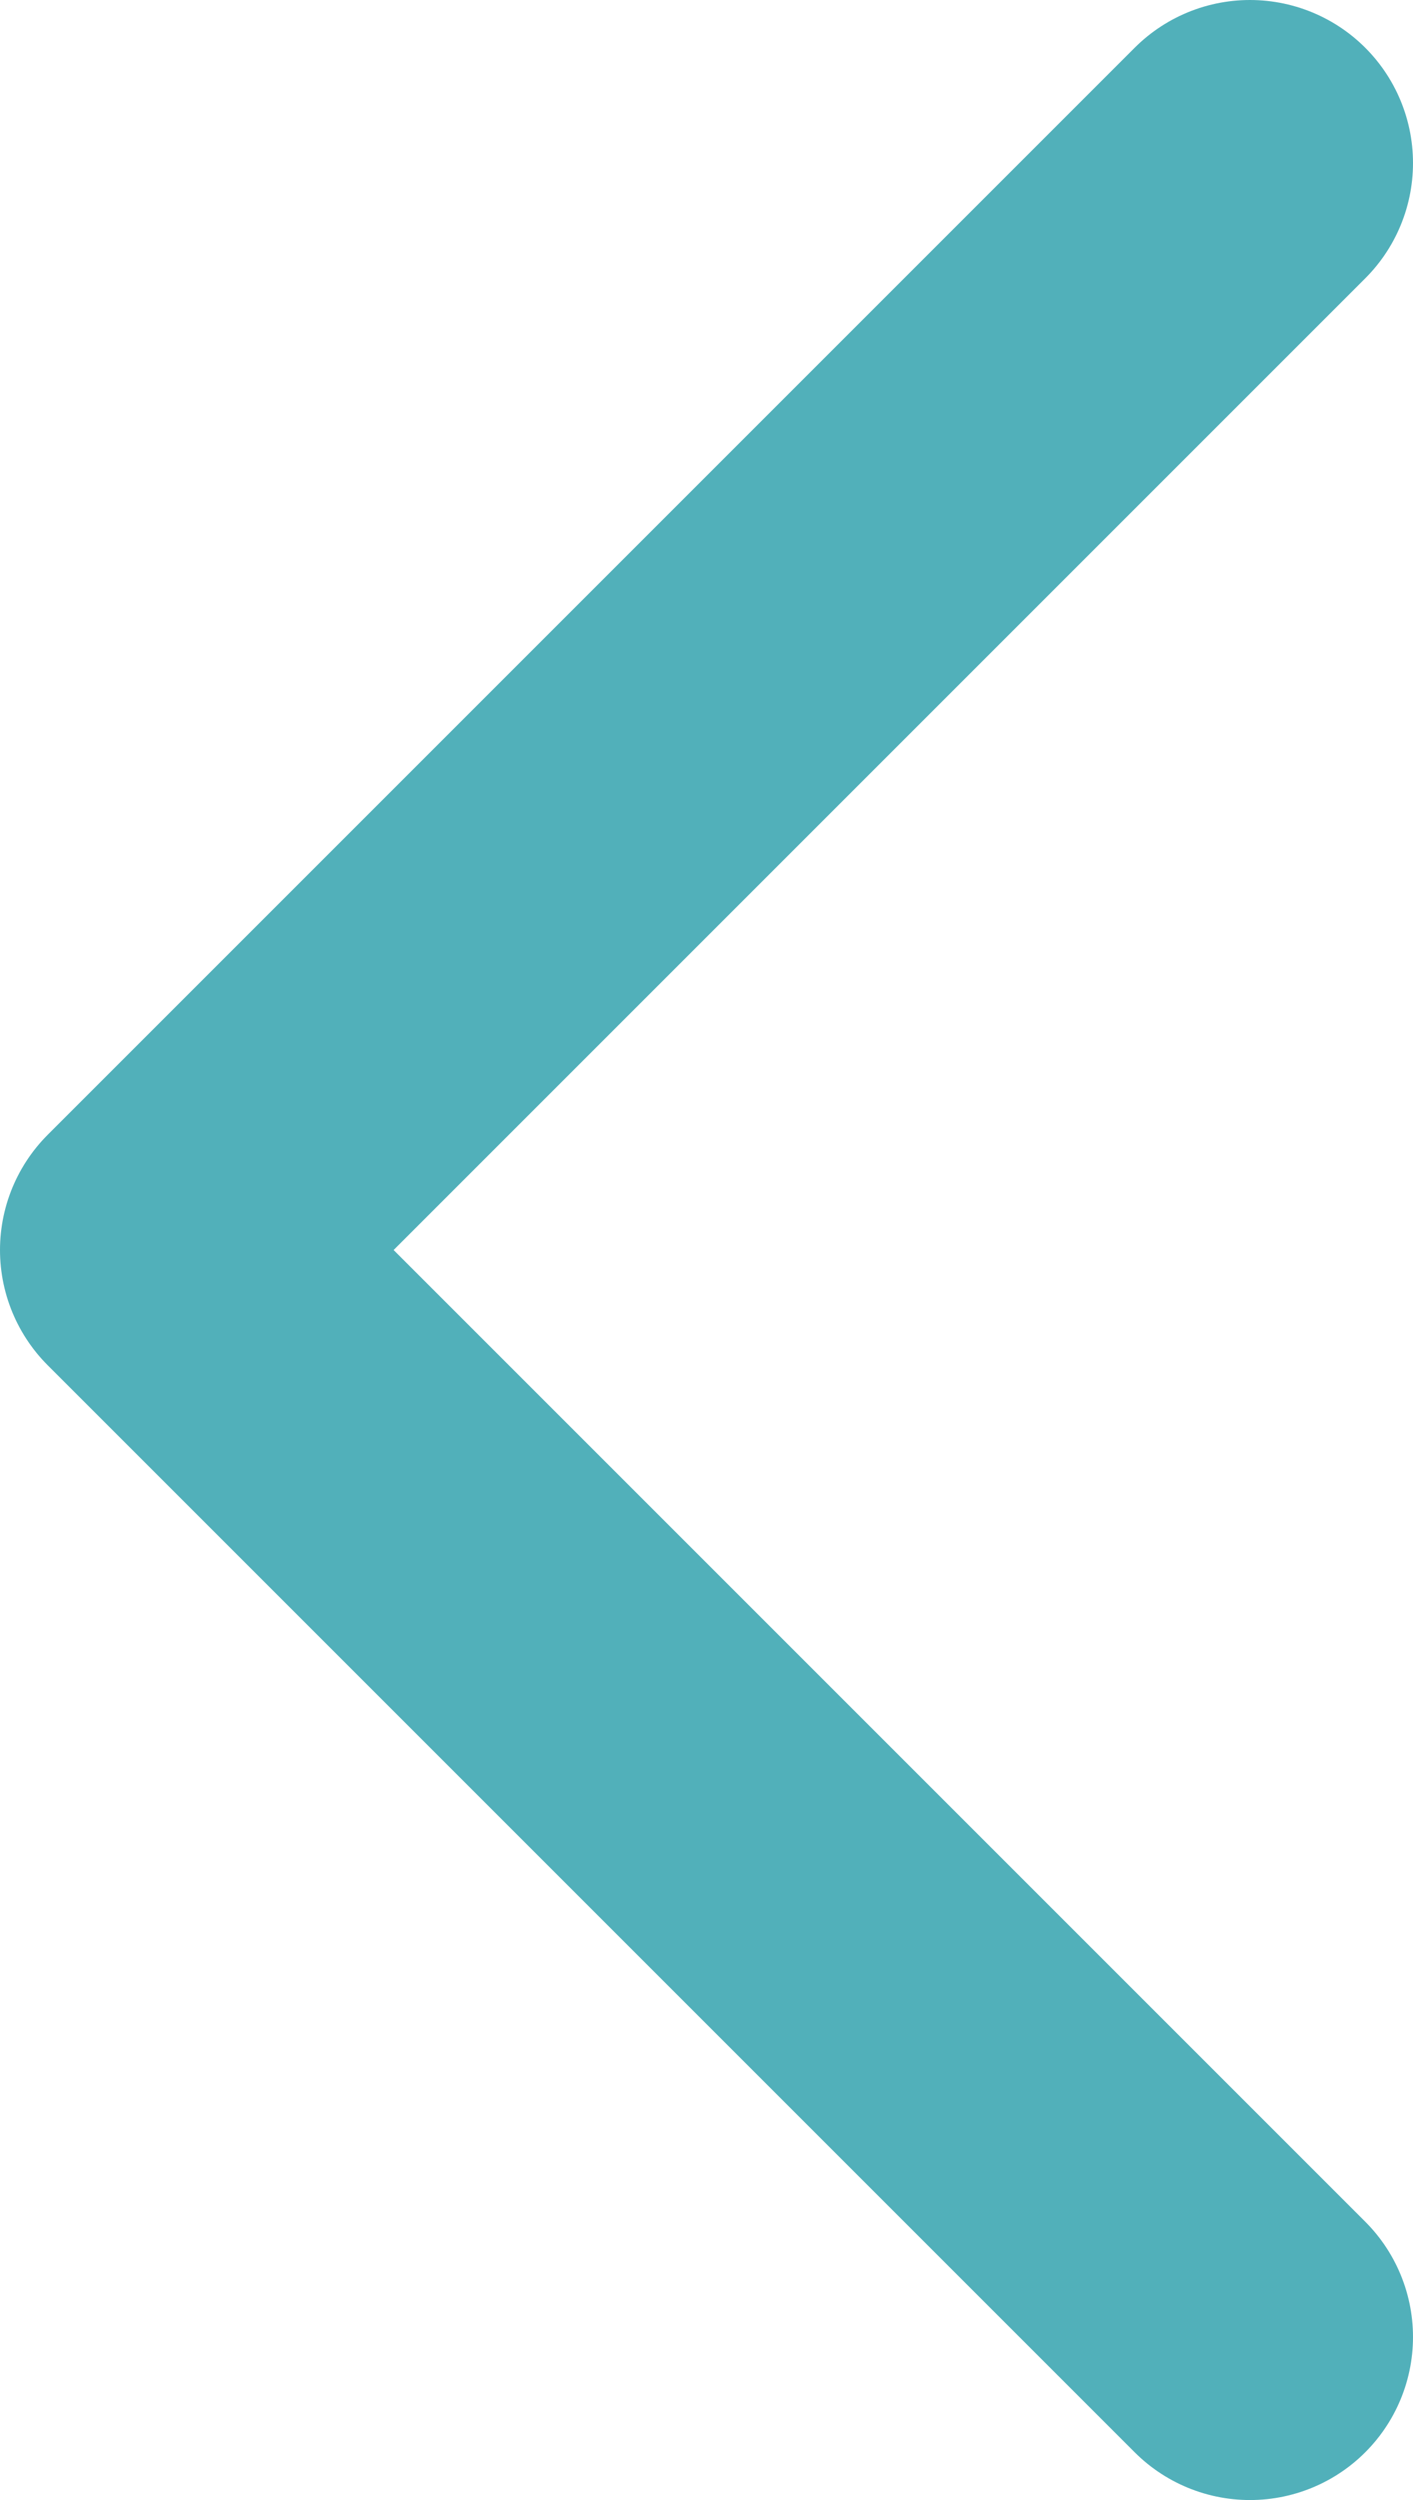 <svg width="13" height="23" viewBox="0 0 13 23" fill="none" xmlns="http://www.w3.org/2000/svg">
<path d="M11.5 21.5L1.5 11.5L11.5 1.5" stroke="#51B0BA" stroke-width="3" stroke-linecap="round" stroke-linejoin="round"/>
</svg>
